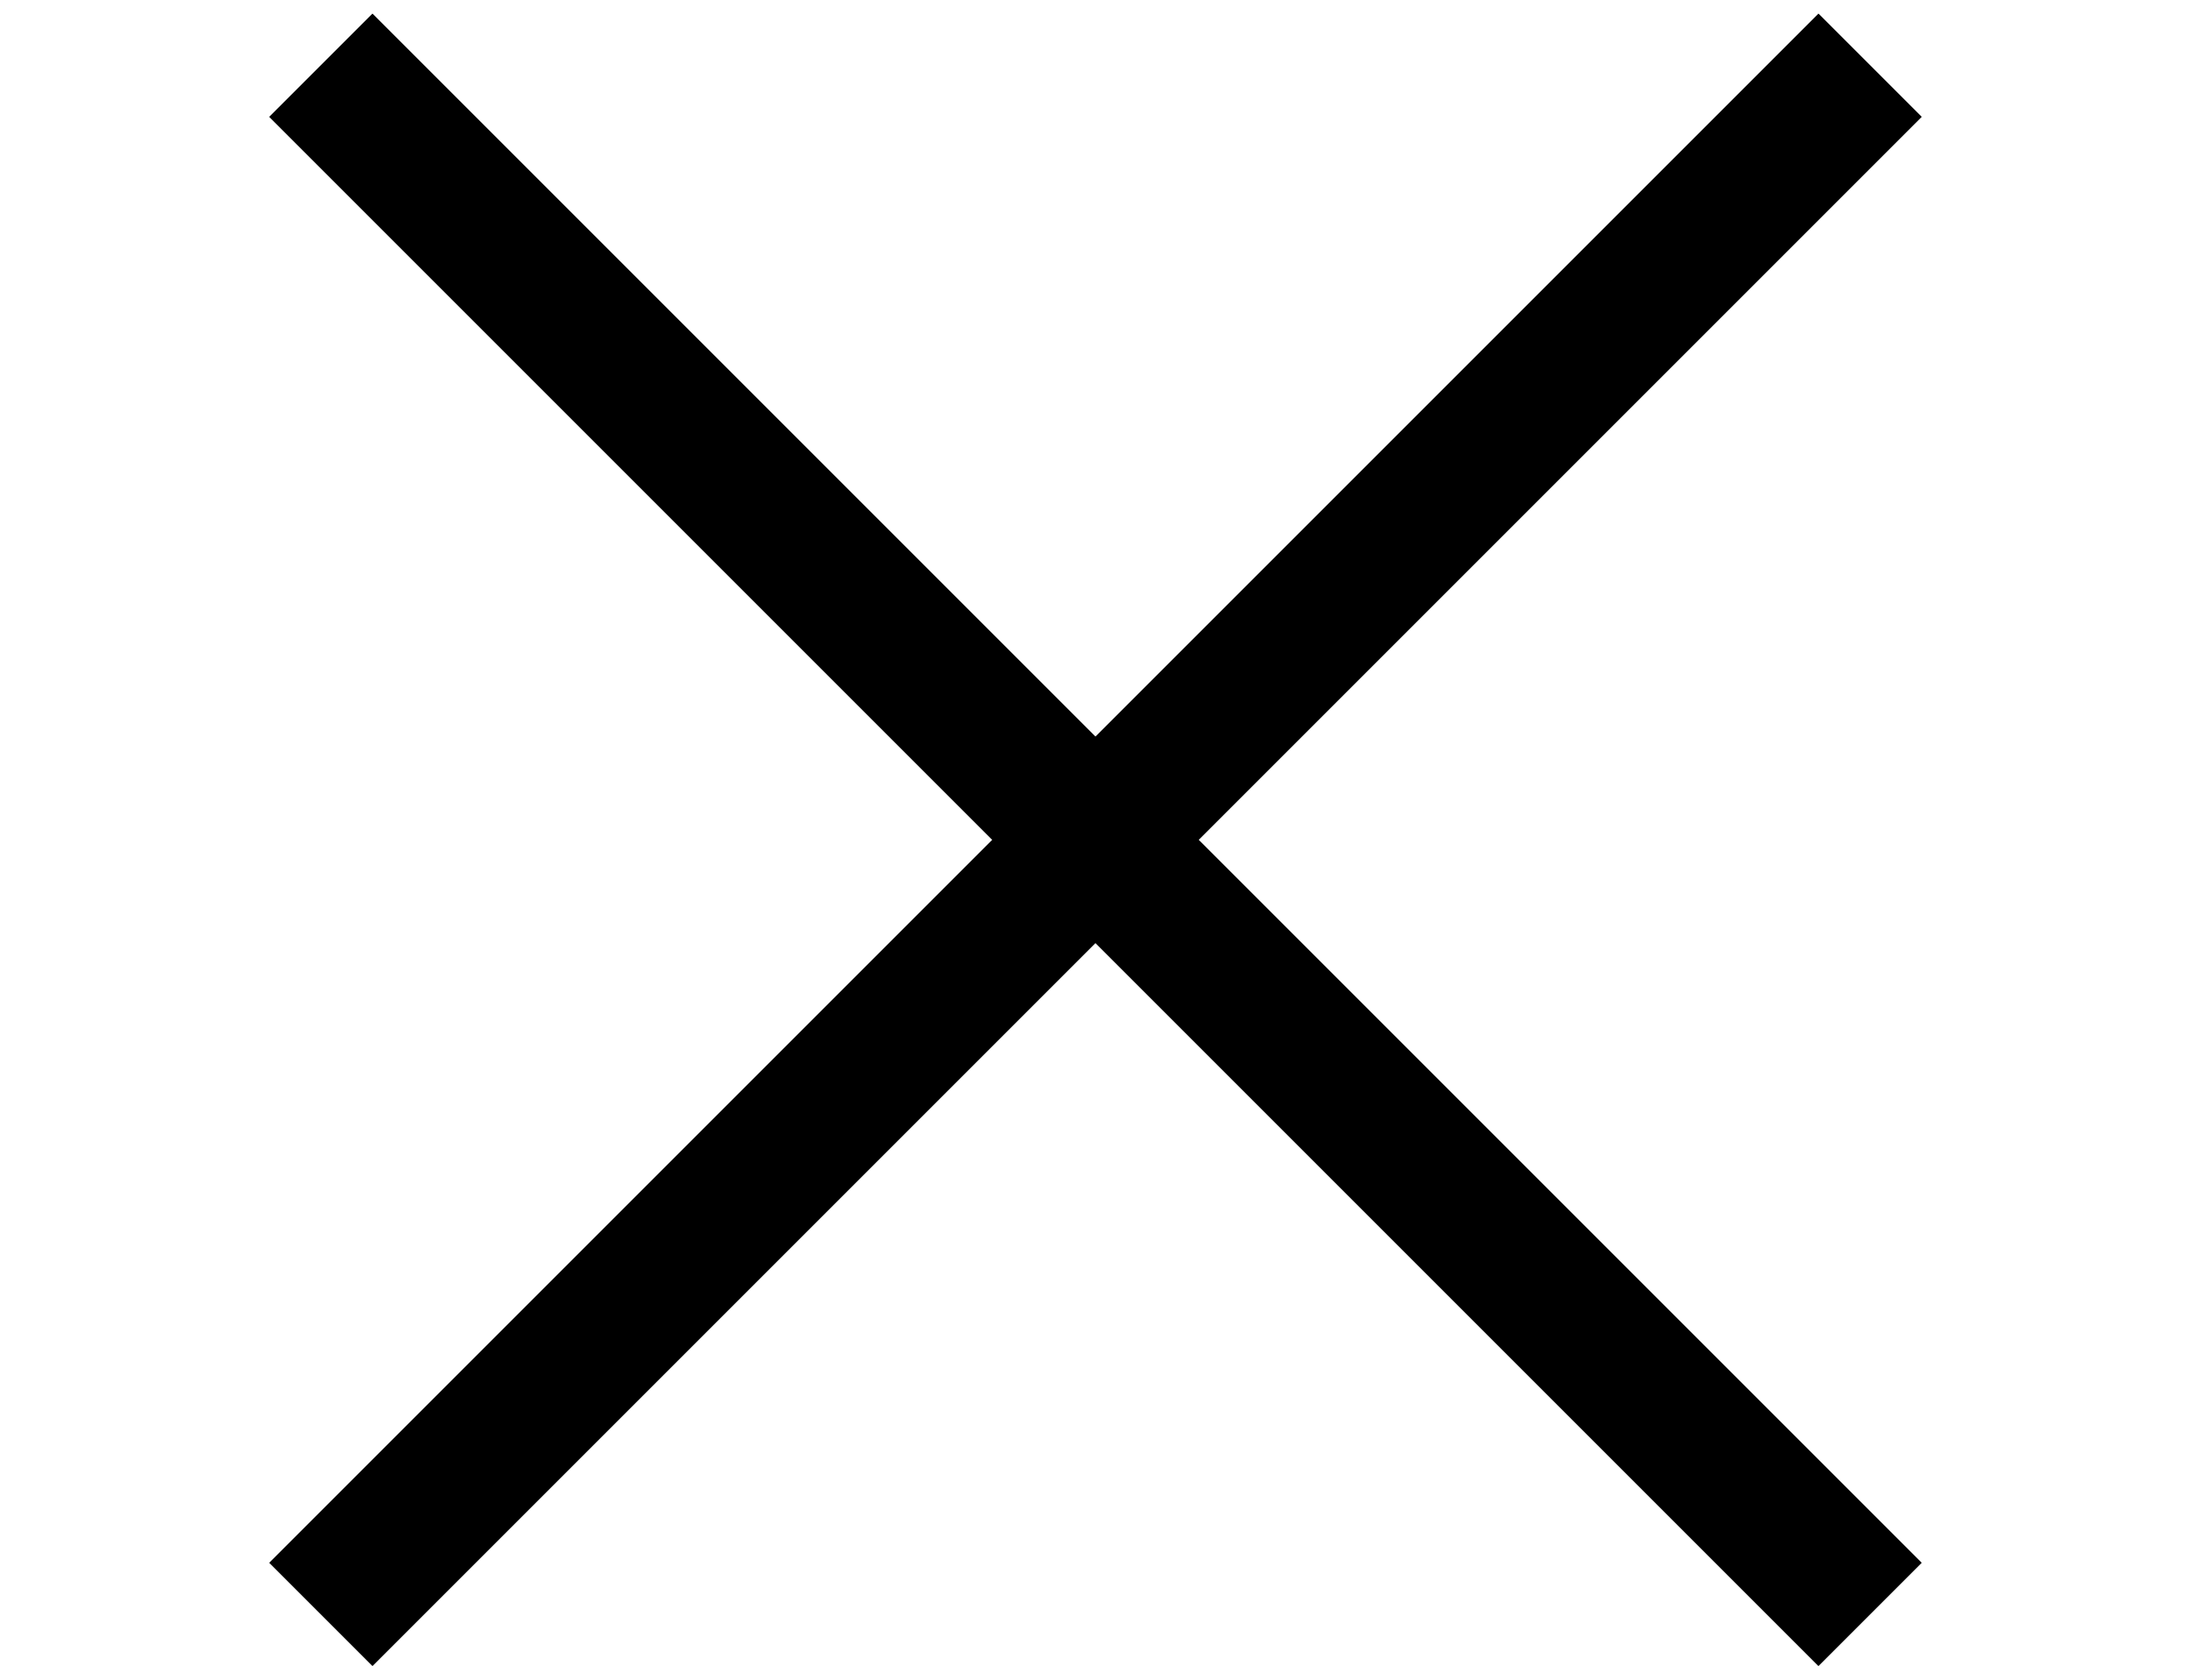 <svg viewBox="0 0 30 23"  xmlns="http://www.w3.org/2000/svg">
<rect x="3.686" y="21.399" width="30" height="2" transform="rotate(-45 3.686 21.399)" />
<rect x="5.1" y="0.186" width="30" height="2" transform="rotate(45 5.1 0.186)" />
</svg>
